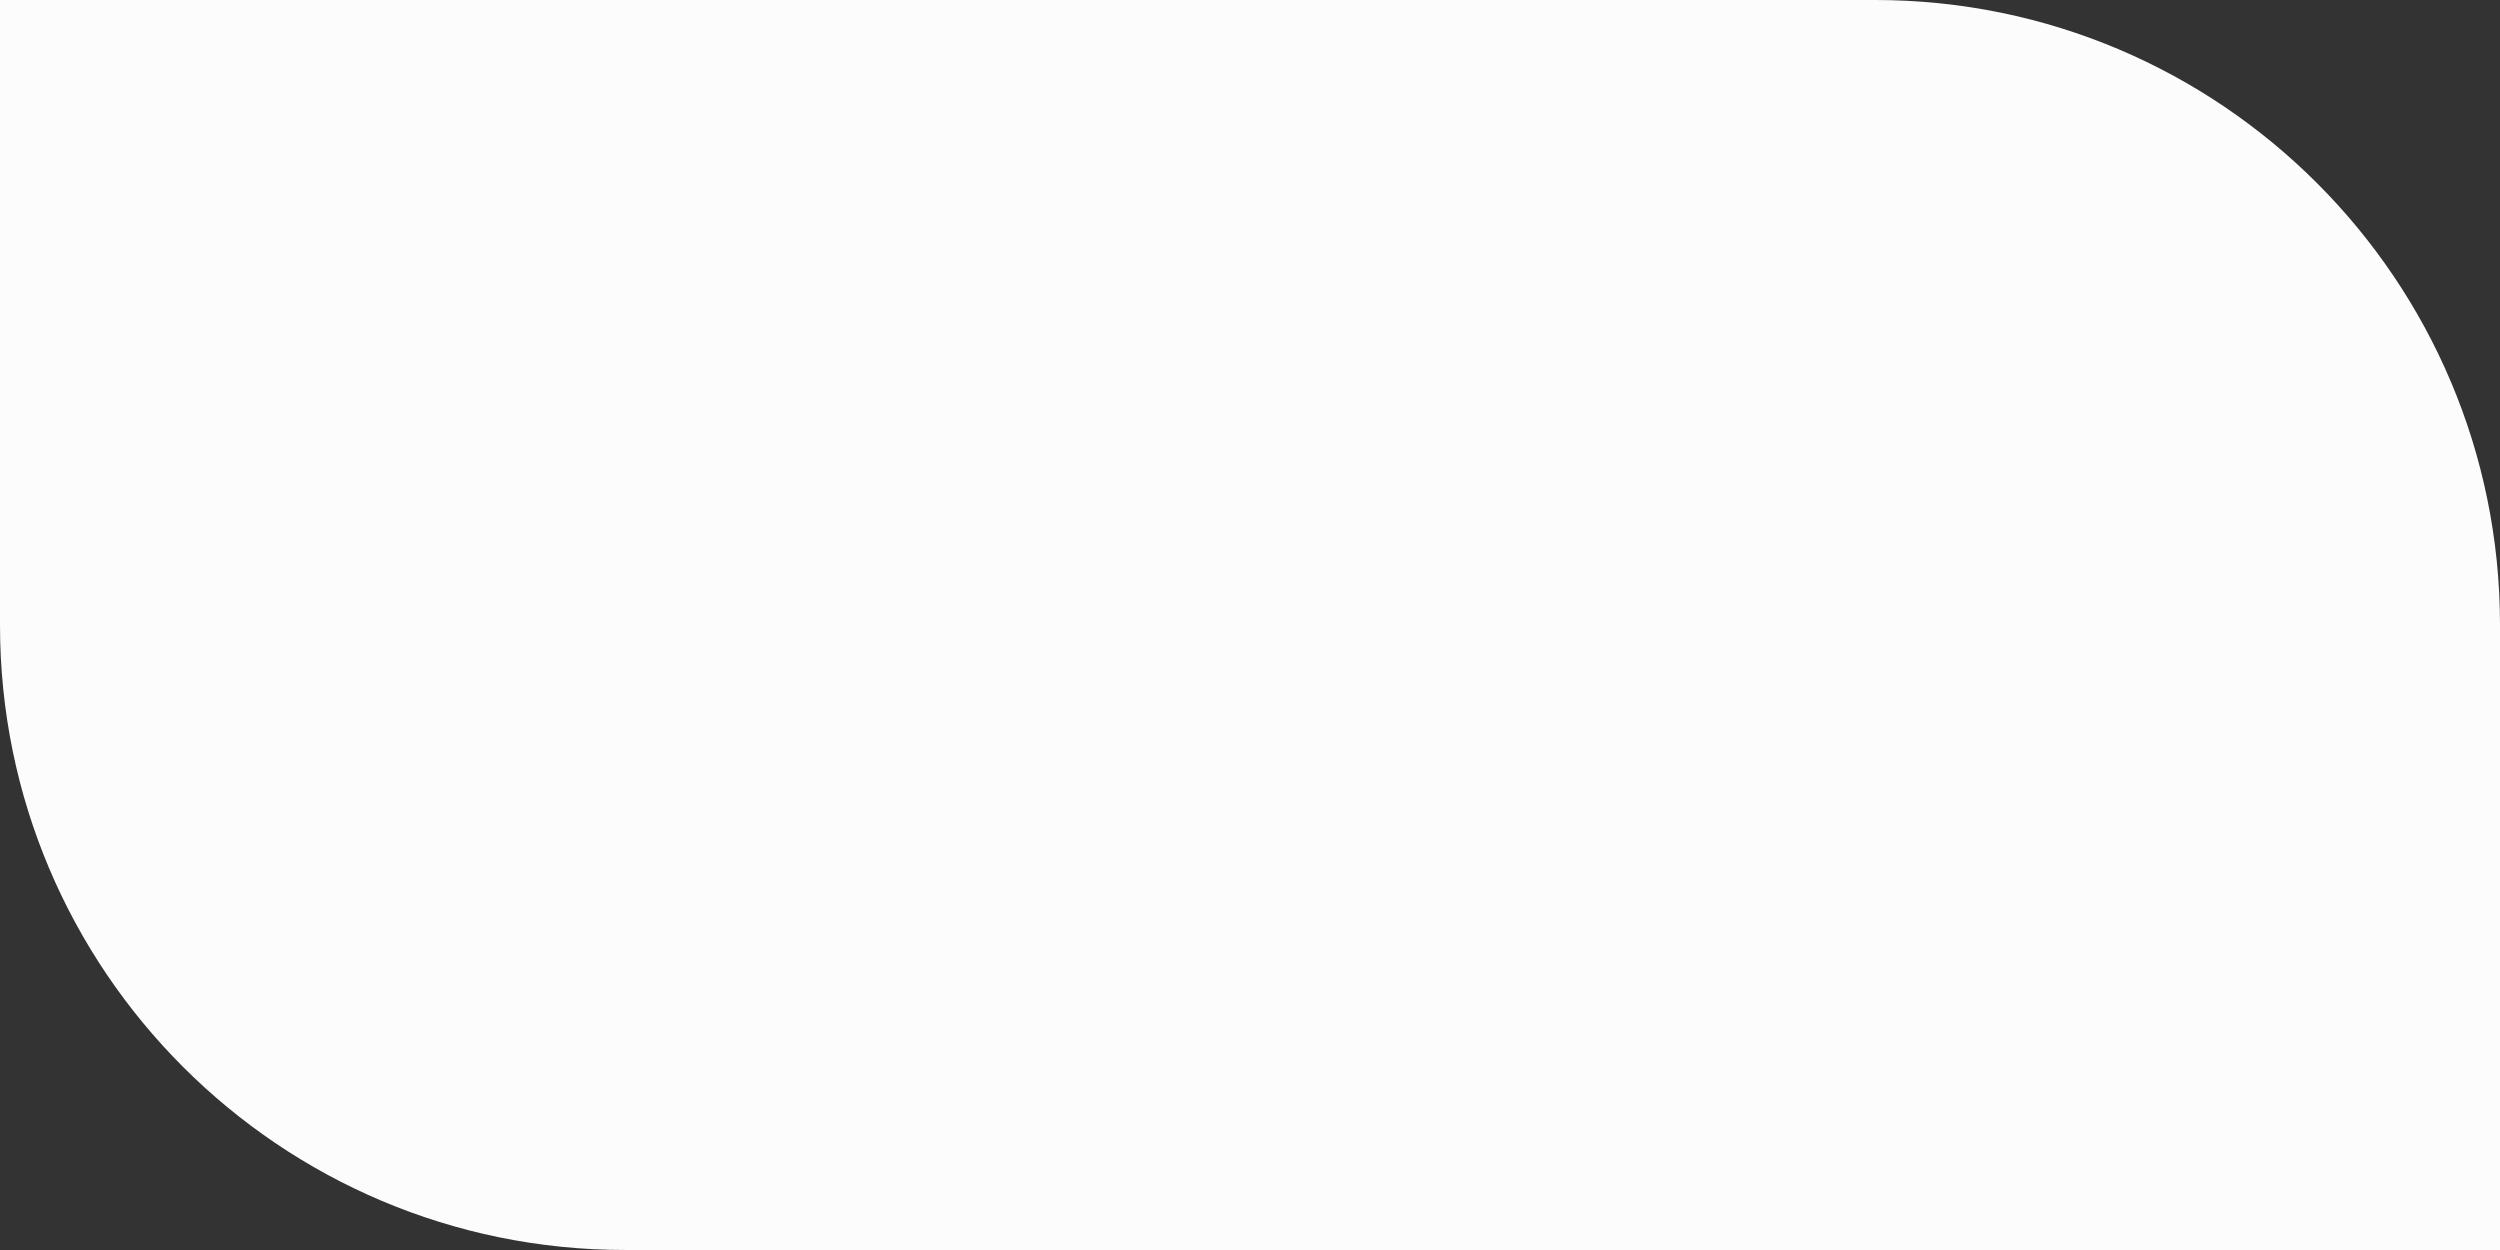 <?xml version="1.0" encoding="UTF-8"?><svg xmlns="http://www.w3.org/2000/svg" width="1080" height="540" viewBox="0 0 1080 540"><rect x="0" y="0" width="1080" height="540" fill="#333333" stroke="none"/><g id="a"/><g id="b"><g id="c"><path id="d" d="M810,0H0V270c0,149.11,120.89,269.99,270,269.99h810V270C1080,120.89,959.12,0,810,0Z" fill="#fcfcfc"/></g></g></svg>